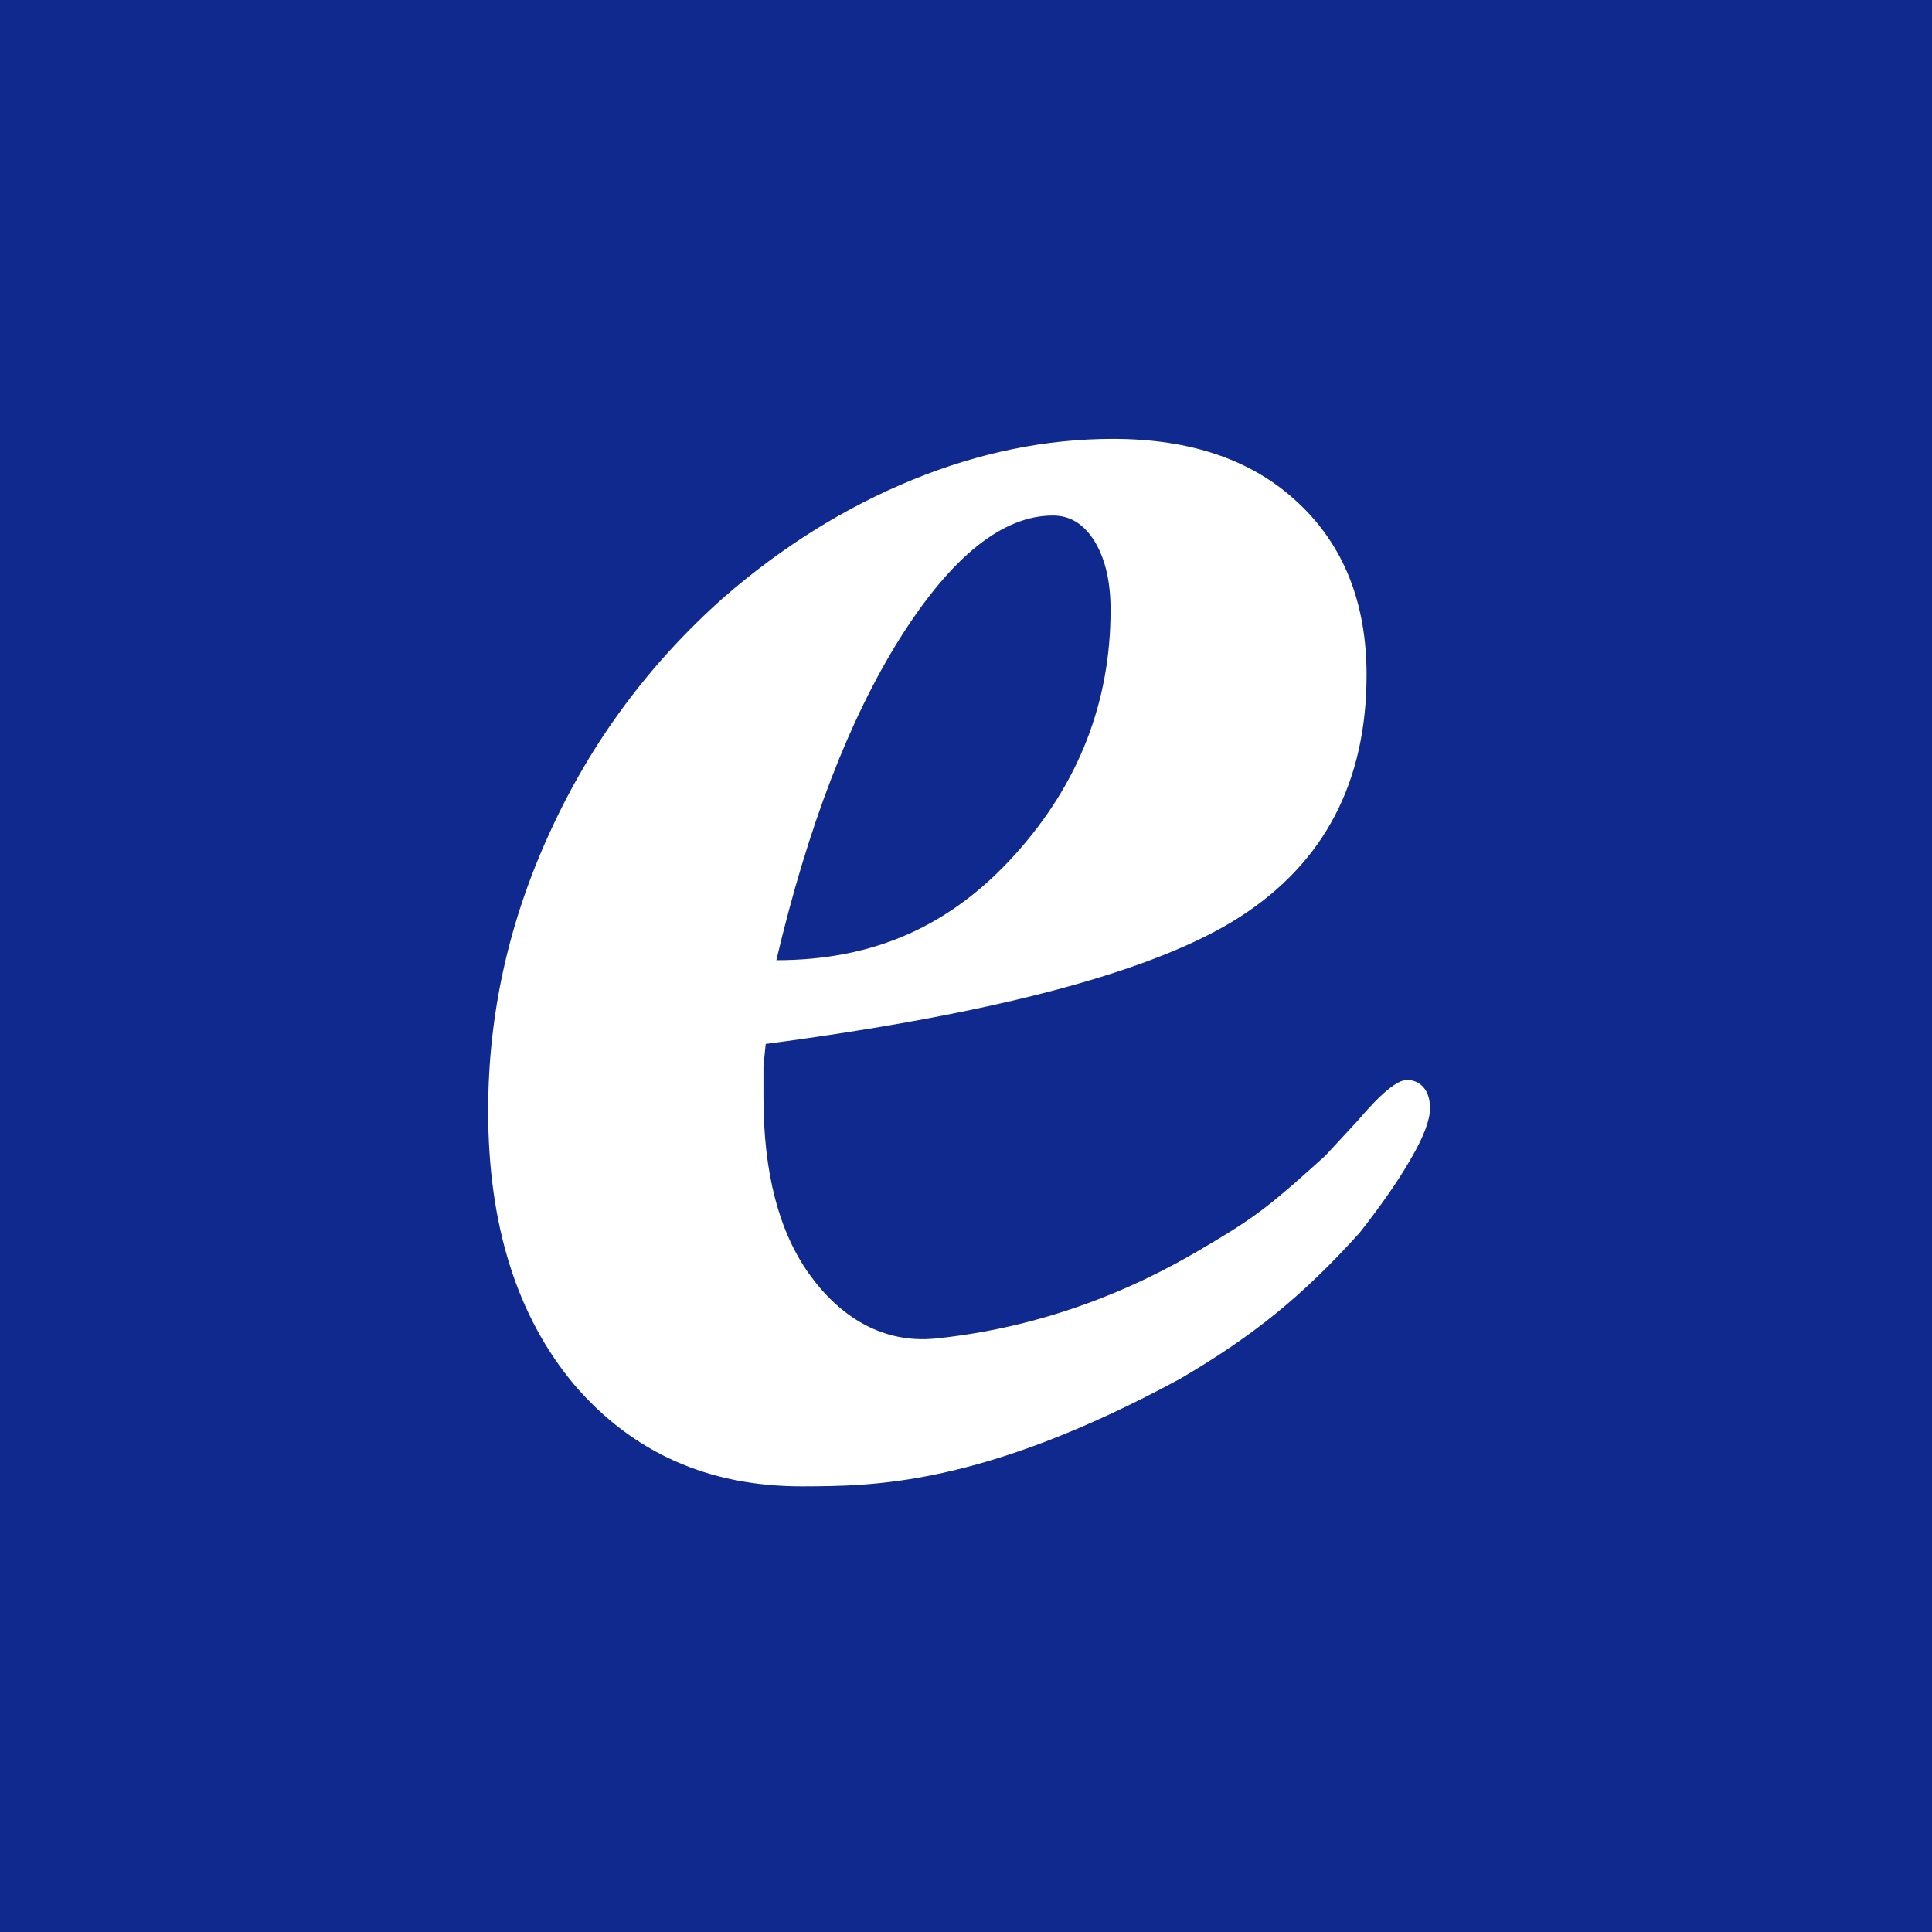 <?xml version="1.0" ?>
<svg xmlns="http://www.w3.org/2000/svg" baseProfile="tiny-ps" viewBox="0 0 600 600" overflow="visible" xml:space="preserve">
	<g>
		<rect fill-rule="evenodd" fill="#0F298F" width="600" height="600"/>
		<path fill-rule="evenodd" fill="#FFFFFF" d="M237.8,324.2l-0.7,6.8v9.8c0,23.4,4.8,41.8,14.3,55c9.5,13.2,22.7,21.5,39.1,19.9    c43.8-4.5,74.3-22.8,86.3-30c13.6-8.1,18.7-12.2,34.8-26.8l10-10.8c7.2-8.5,12.3-12.7,15.3-12.7c2.2,0,3.9,0.8,5.2,2.3    c1.3,1.5,2,3.7,2,6.5c0,3.7-2,8.9-5.9,15.6c-3.7,6.5-9,14.2-16,23.1c-17.8,19.7-33,32-55.7,45.3c-62.2,33.7-96.2,33.3-117.5,33.4    c-29.1,0-52.6-10.5-70.7-31.6c-17.8-21.3-26.7-49.6-26.7-85c0-30,6.4-58.8,19.2-86.6c12.8-28,30.8-52.3,54-72.9    c18.2-15.8,37.8-28,58.6-36.5c20.8-8.5,41.6-12.7,62.2-12.7c24.3,0,43.5,6.6,57.6,19.9c14.1,13.2,21.2,31,21.2,53.4    c0,33.2-13.1,58.3-39.4,75.2C359,301.5,309.9,314.7,237.8,324.2L237.8,324.2z M241.1,298.2c30.8,0,54.5-11,74.2-32.9    c19.7-21.9,29.6-47.2,29.6-75.9c0-8.7-1.6-15.7-4.9-21.2c-3.3-5.4-7.6-8.1-13-8.1c-15.6,0-31.5,12.7-47.5,38.1    C263.7,223.4,250.9,256.7,241.1,298.2L241.1,298.2z"/>
	</g>
</svg>